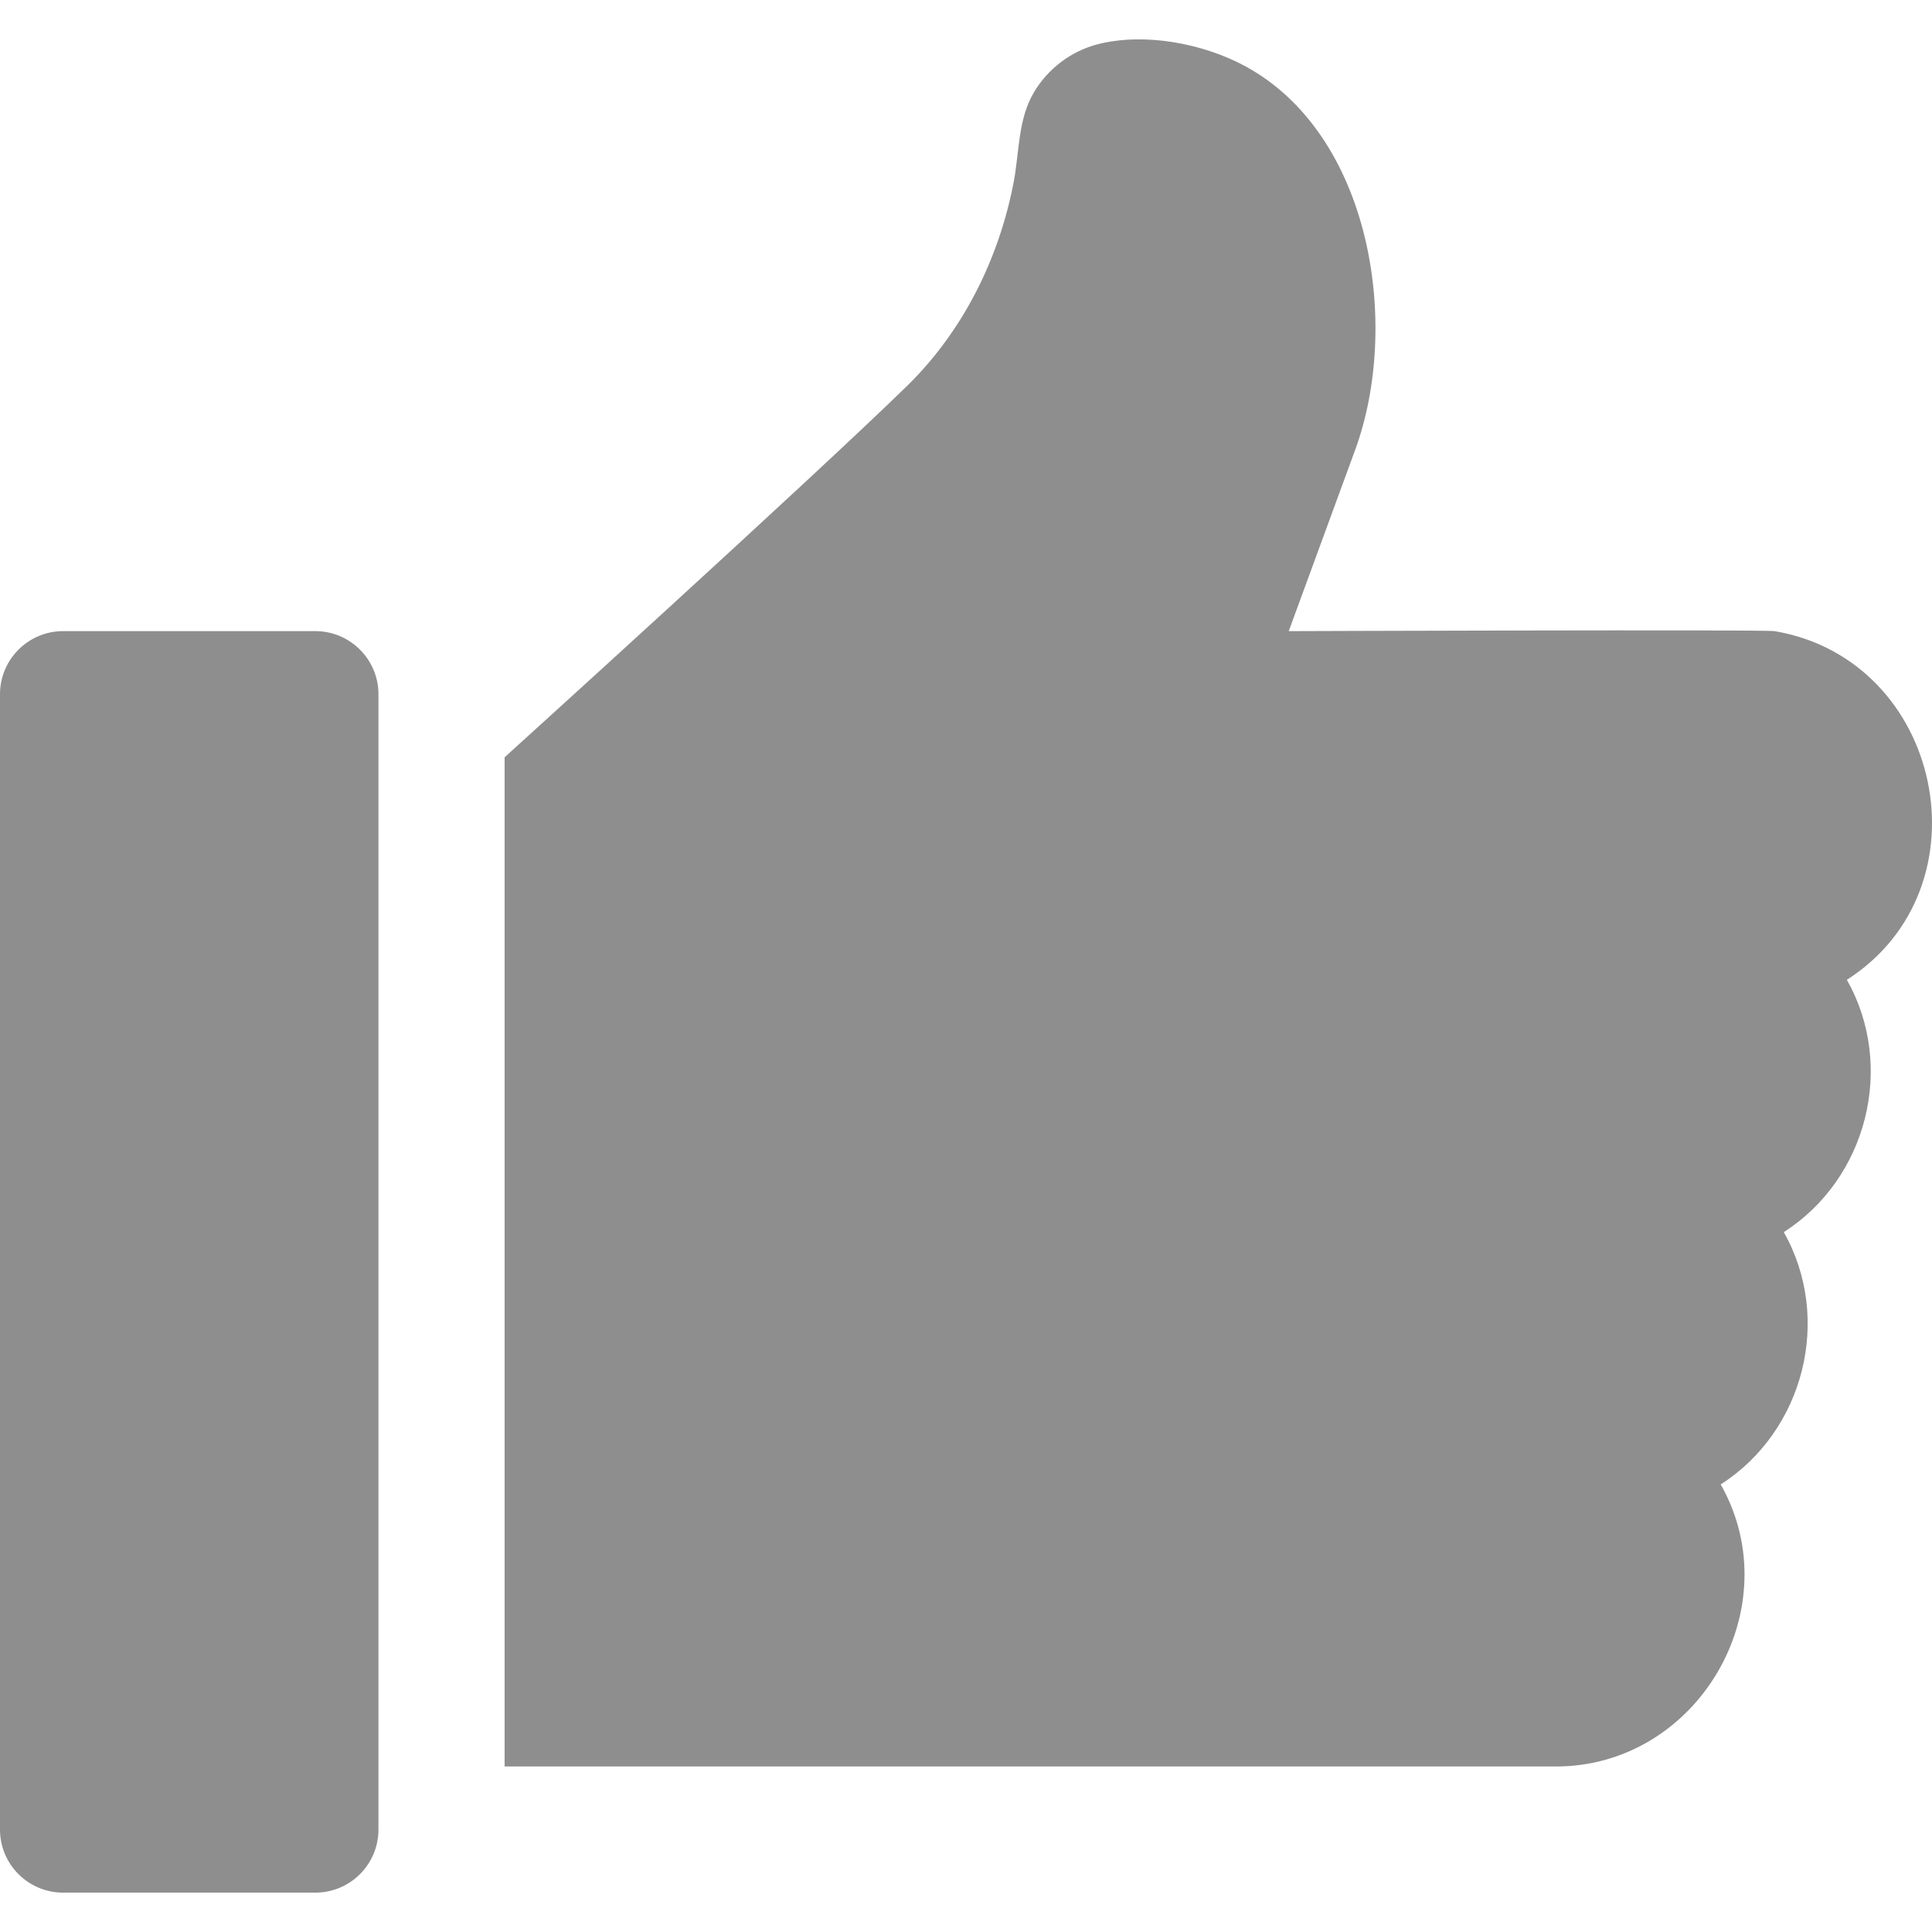 <?xml version="1.0" encoding="iso-8859-1"?>
<!-- Generator: Adobe Illustrator 19.0.0, SVG Export Plug-In . SVG Version: 6.00 Build 0)  -->
<svg version="1.1" id="Layer_1" xmlns="http://www.w3.org/2000/svg" xmlns:xlink="http://www.w3.org/1999/xlink" x="0px" y="0px"
	 viewBox="0 0 511.999 511.999" fill="rgb(142,142,142)" style="enable-background:new 0 0 511.999 511.999;" xml:space="preserve">
<g>
	<g>
		<path d="M83.578,167.256H16.716C7.524,167.256,0,174.742,0,183.971v300.881c0,9.225,7.491,16.713,16.716,16.713h66.862
			c9.225,0,16.716-7.489,16.716-16.713V183.971C100.294,174.742,92.769,167.256,83.578,167.256z"/>
	</g>
</g>
<g>
	<g>
		<path d="M470.266,167.256c-2.692-0.456-128.739,0-128.739,0l17.606-48.032c12.148-33.174,4.283-83.827-29.424-101.835
			c-10.975-5.864-26.309-8.809-38.672-5.697c-7.09,1.784-13.321,6.478-17.035,12.767c-4.271,7.233-3.83,15.676-5.351,23.696
			c-3.857,20.342-13.469,39.683-28.354,54.2c-25.952,25.311-106.571,98.331-106.571,98.331v267.45h278.593
			c37.592,0.022,62.228-41.958,43.687-74.749c22.101-14.155,29.66-43.97,16.716-66.862c22.102-14.155,29.66-43.97,16.716-66.862
			C527.572,235.24,514.823,174.792,470.266,167.256z"/>
	</g>
</g>
</svg>

